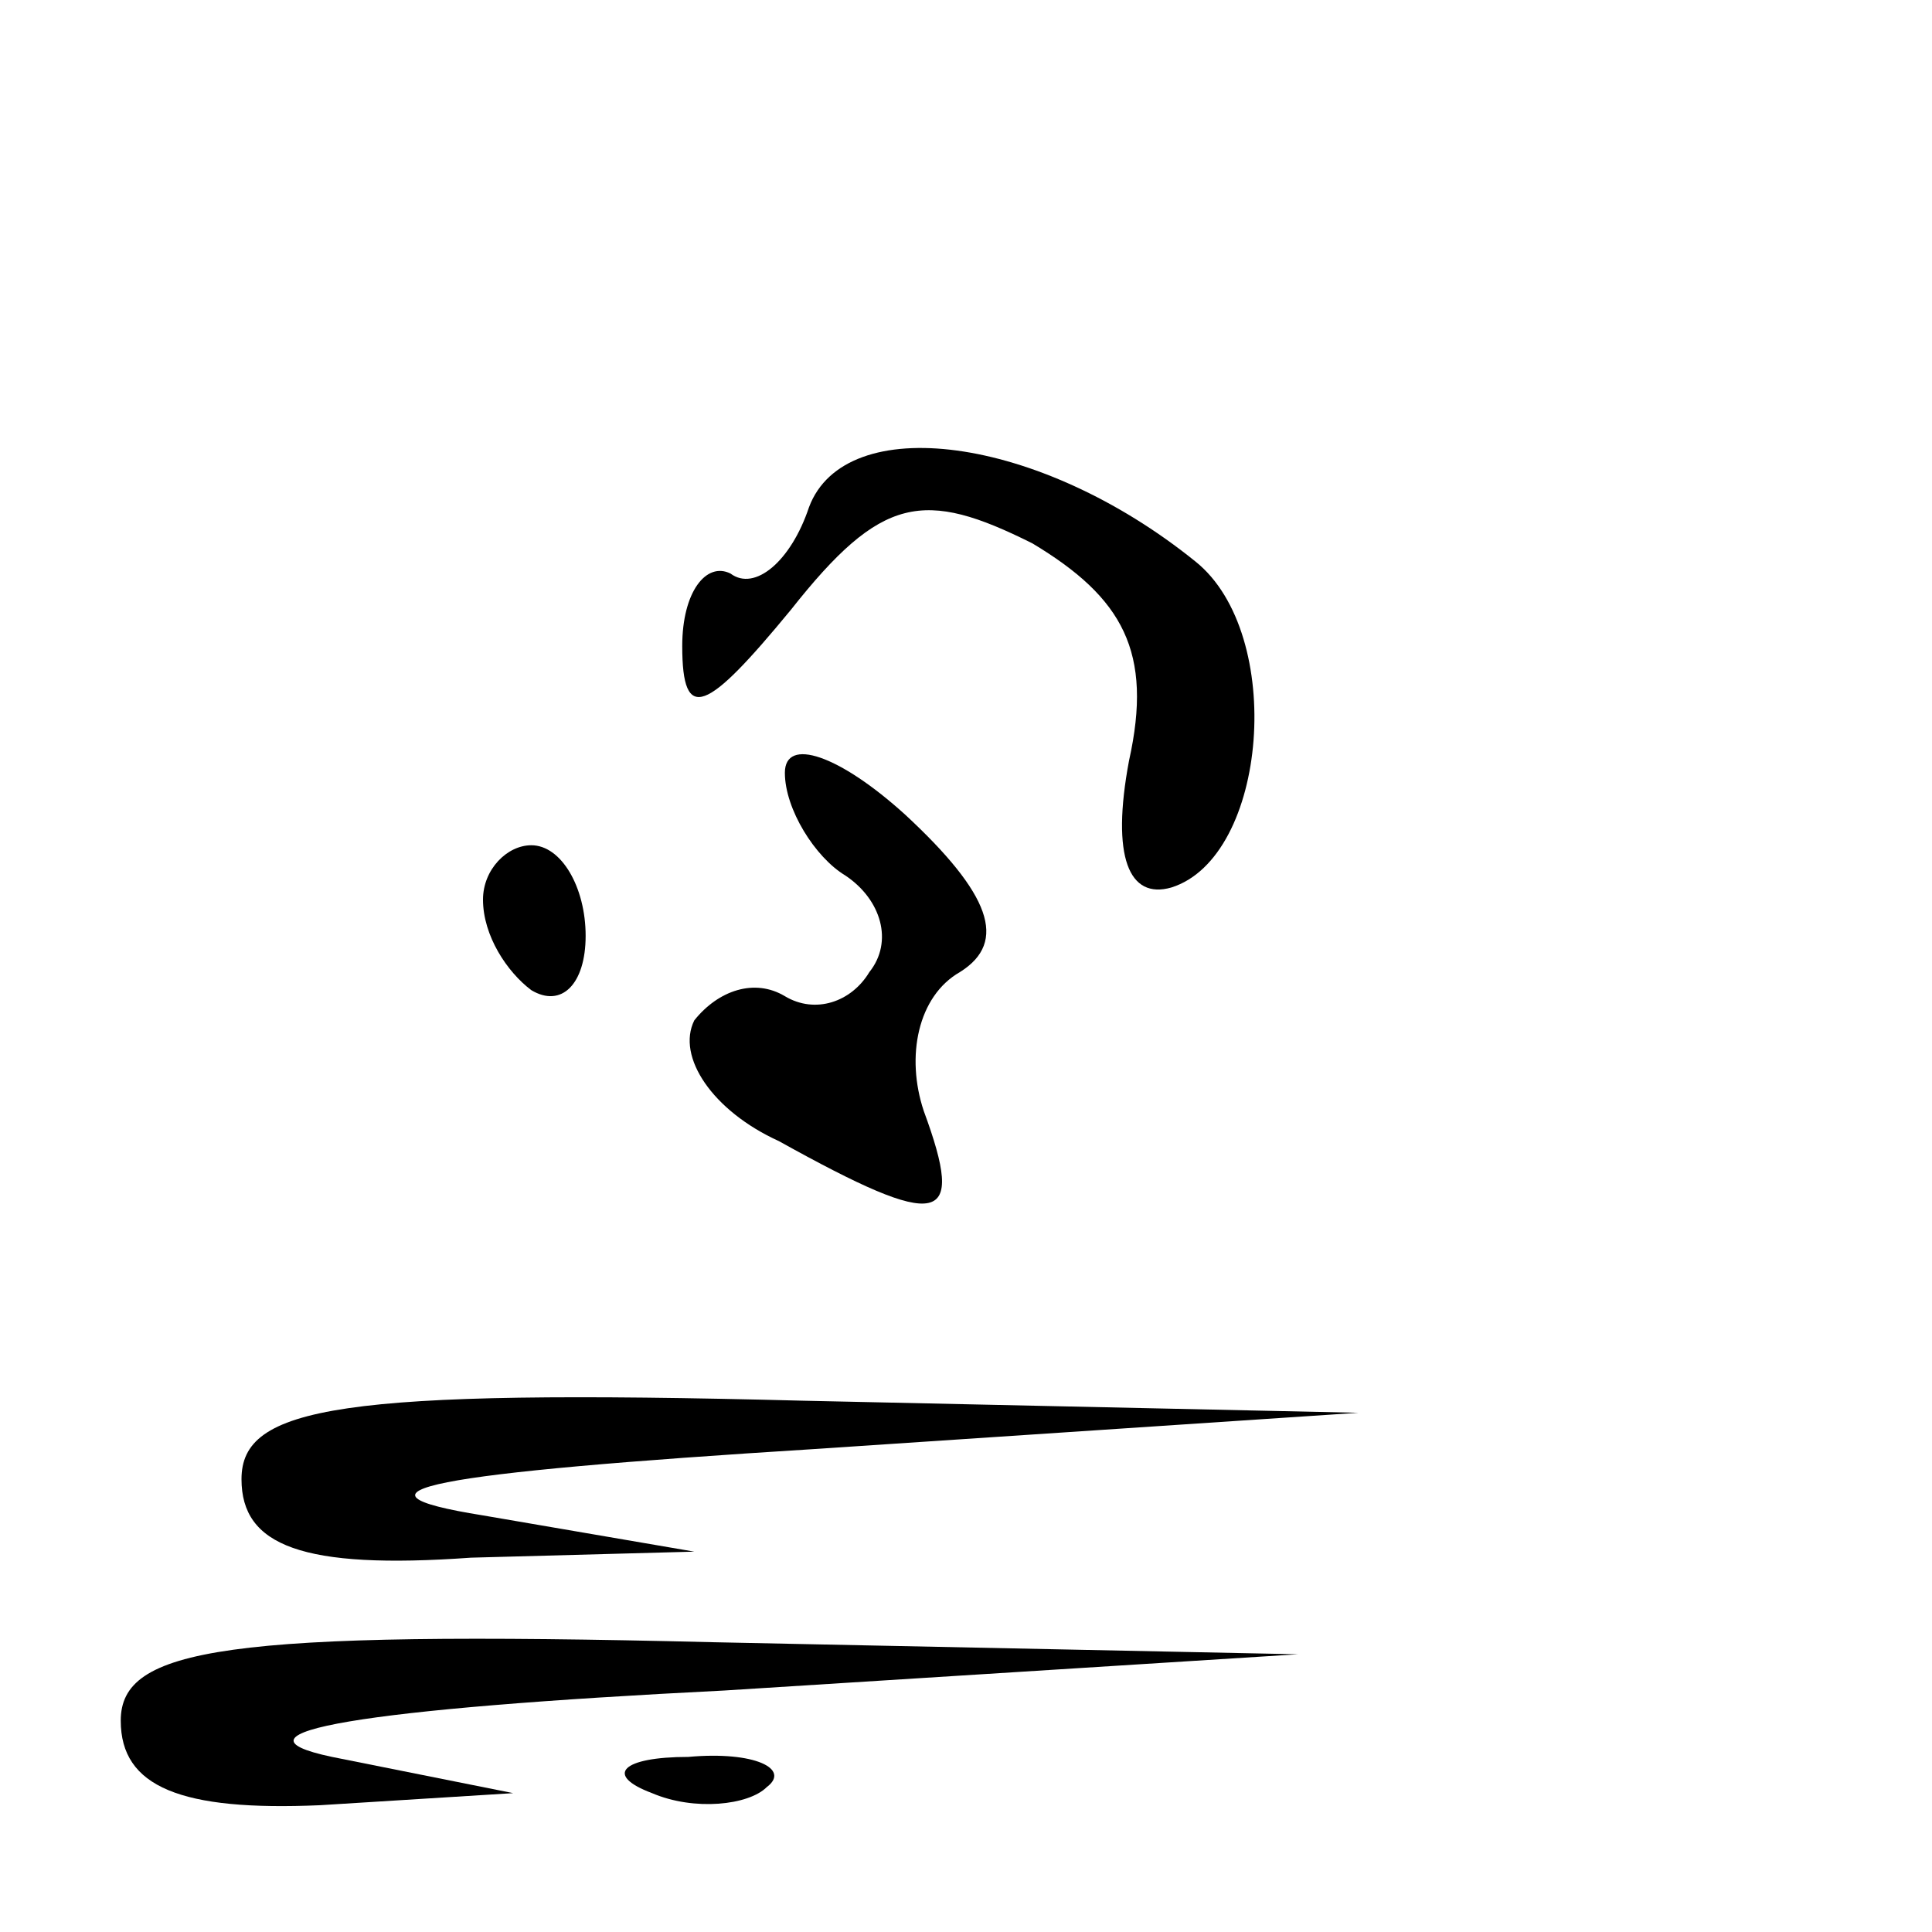 <?xml version="1.0" standalone="no"?>
<!DOCTYPE svg PUBLIC "-//W3C//DTD SVG 20010904//EN"
 "http://www.w3.org/TR/2001/REC-SVG-20010904/DTD/svg10.dtd">
<svg version="1.0" xmlns="http://www.w3.org/2000/svg"
 width="32pt" height="32pt" viewBox="0 0 32 32"
 preserveAspectRatio="xMidYMid meet">
<g transform="translate(0,32) scale(0.1,-0.1)"
fill="#000000" stroke="none">
<path fill="#000000" stroke="none" d="M134 236 c-3 -9 -9 -14 -13 -11 -4 2
-8 -3 -8 -12 0 -13 4 -11 18 6 15 19 22 20 40 11 15 -9 20 -18 16 -36 -3 -16
0 -23 7 -21 16 5 19 42 4 54 -26 21 -58 25 -64 9z"/>
<path fill="#000000" stroke="none" d="M130 192 c0 -6 5 -14 10 -17 6 -4 8
-11 4 -16 -3 -5 -9 -7 -14 -4 -5 3 -11 1 -15 -4 -3 -6 3 -15 14 -20 27 -15 31
-14 24 5 -3 9 -1 19 6 23 8 5 5 13 -9 26 -11 10 -20 13 -20 7z"/>
<path fill="#000000" stroke="none" d="M80 171 c0 -6 4 -12 8 -15 5 -3 9 1 9
9 0 8 -4 15 -9 15 -4 0 -8 -4 -8 -9z"/>
<path fill="#000000" stroke="none" d="M40 75 c0 -11 10 -15 38 -13 l37 1 -35
6 c-25 4 -9 7 55 11 l90 6 -92 2 c-77 2 -93 -1 -93 -13z"/>
<path fill="#000000" stroke="none" d="M20 35 c0 -11 10 -15 33 -14 l32 2 -30
6 c-19 4 5 8 65 11 l95 6 -97 2 c-81 2 -98 -1 -98 -13z"/>
<path fill="#000000" stroke="none" d="M108 23 c7 -3 16 -2 19 1 4 3 -2 6 -13
5 -11 0 -14 -3 -6 -6z"/>
</g>
</svg>

